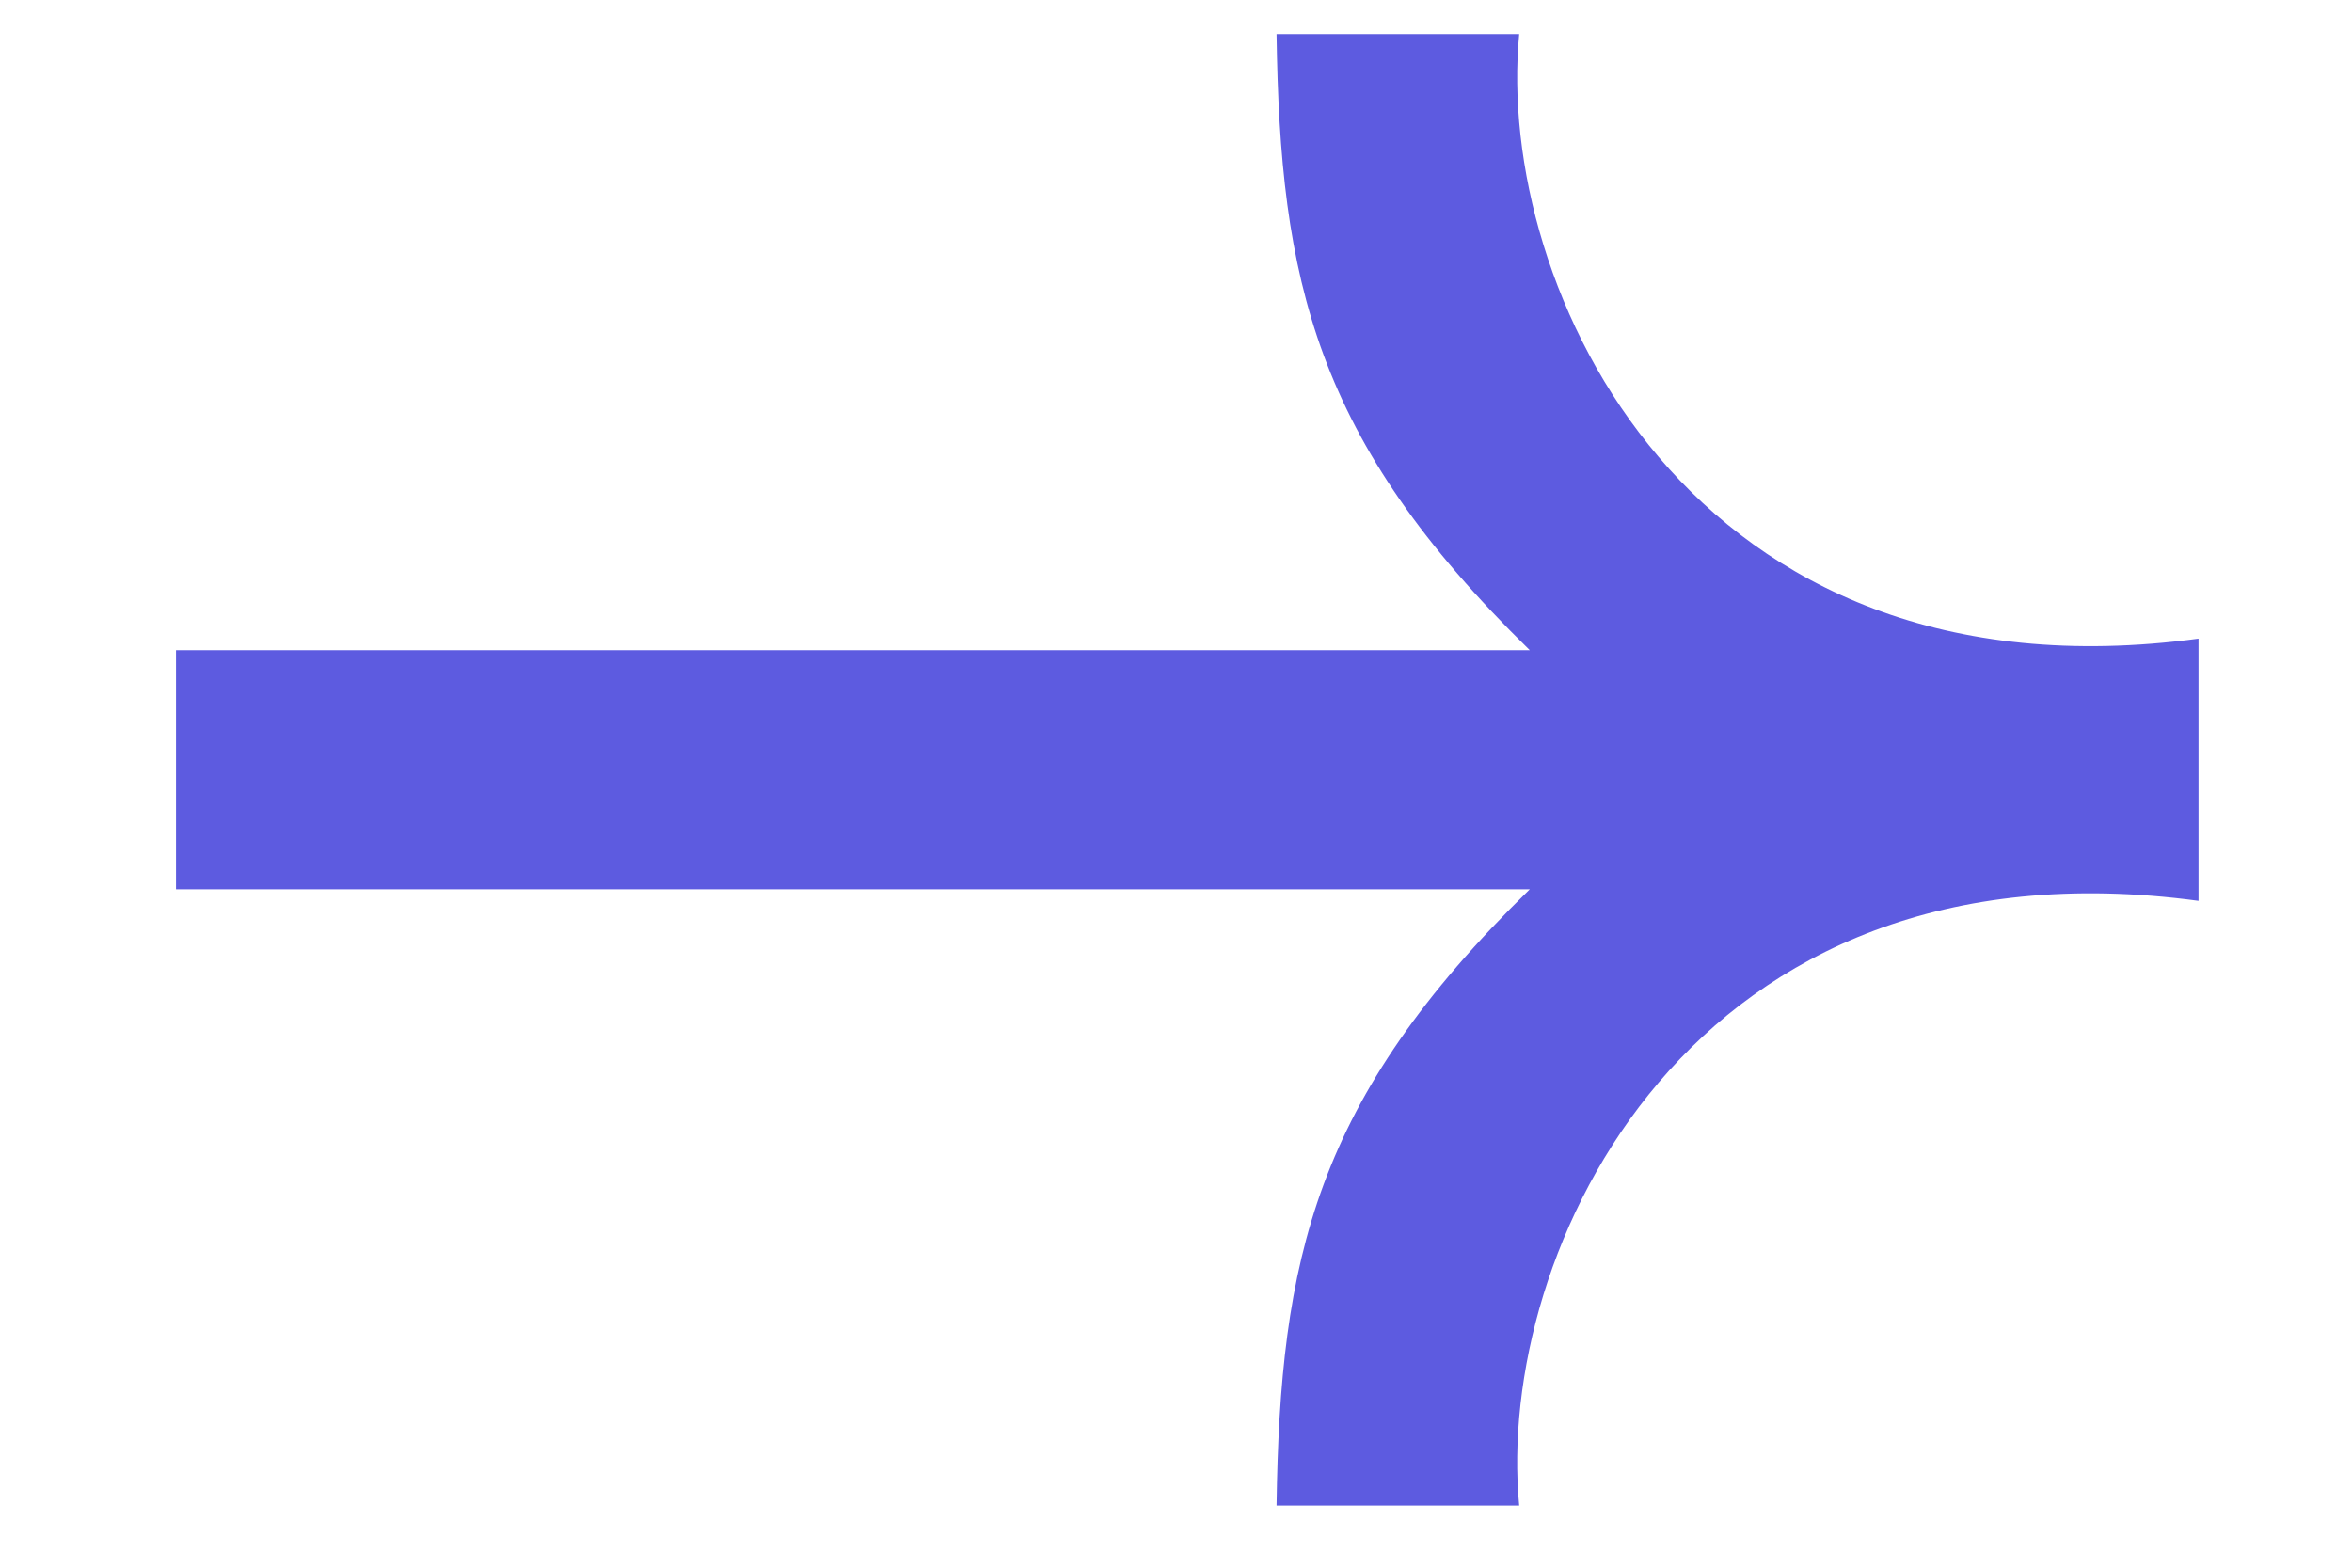 <svg width="12" height="8" viewBox="0 0 12 8" fill="none" xmlns="http://www.w3.org/2000/svg">
<path d="M0.898 3.318L0.898 4.538L7.805 4.538C6.707 5.611 6.531 6.428 6.513 7.683H7.751C7.627 6.392 8.618 4.245 11.217 4.597V3.259C8.618 3.611 7.627 1.464 7.751 0.174H6.513C6.531 1.429 6.707 2.245 7.805 3.318L0.898 3.318Z" fill="#5D5BE0"/>
</svg>
